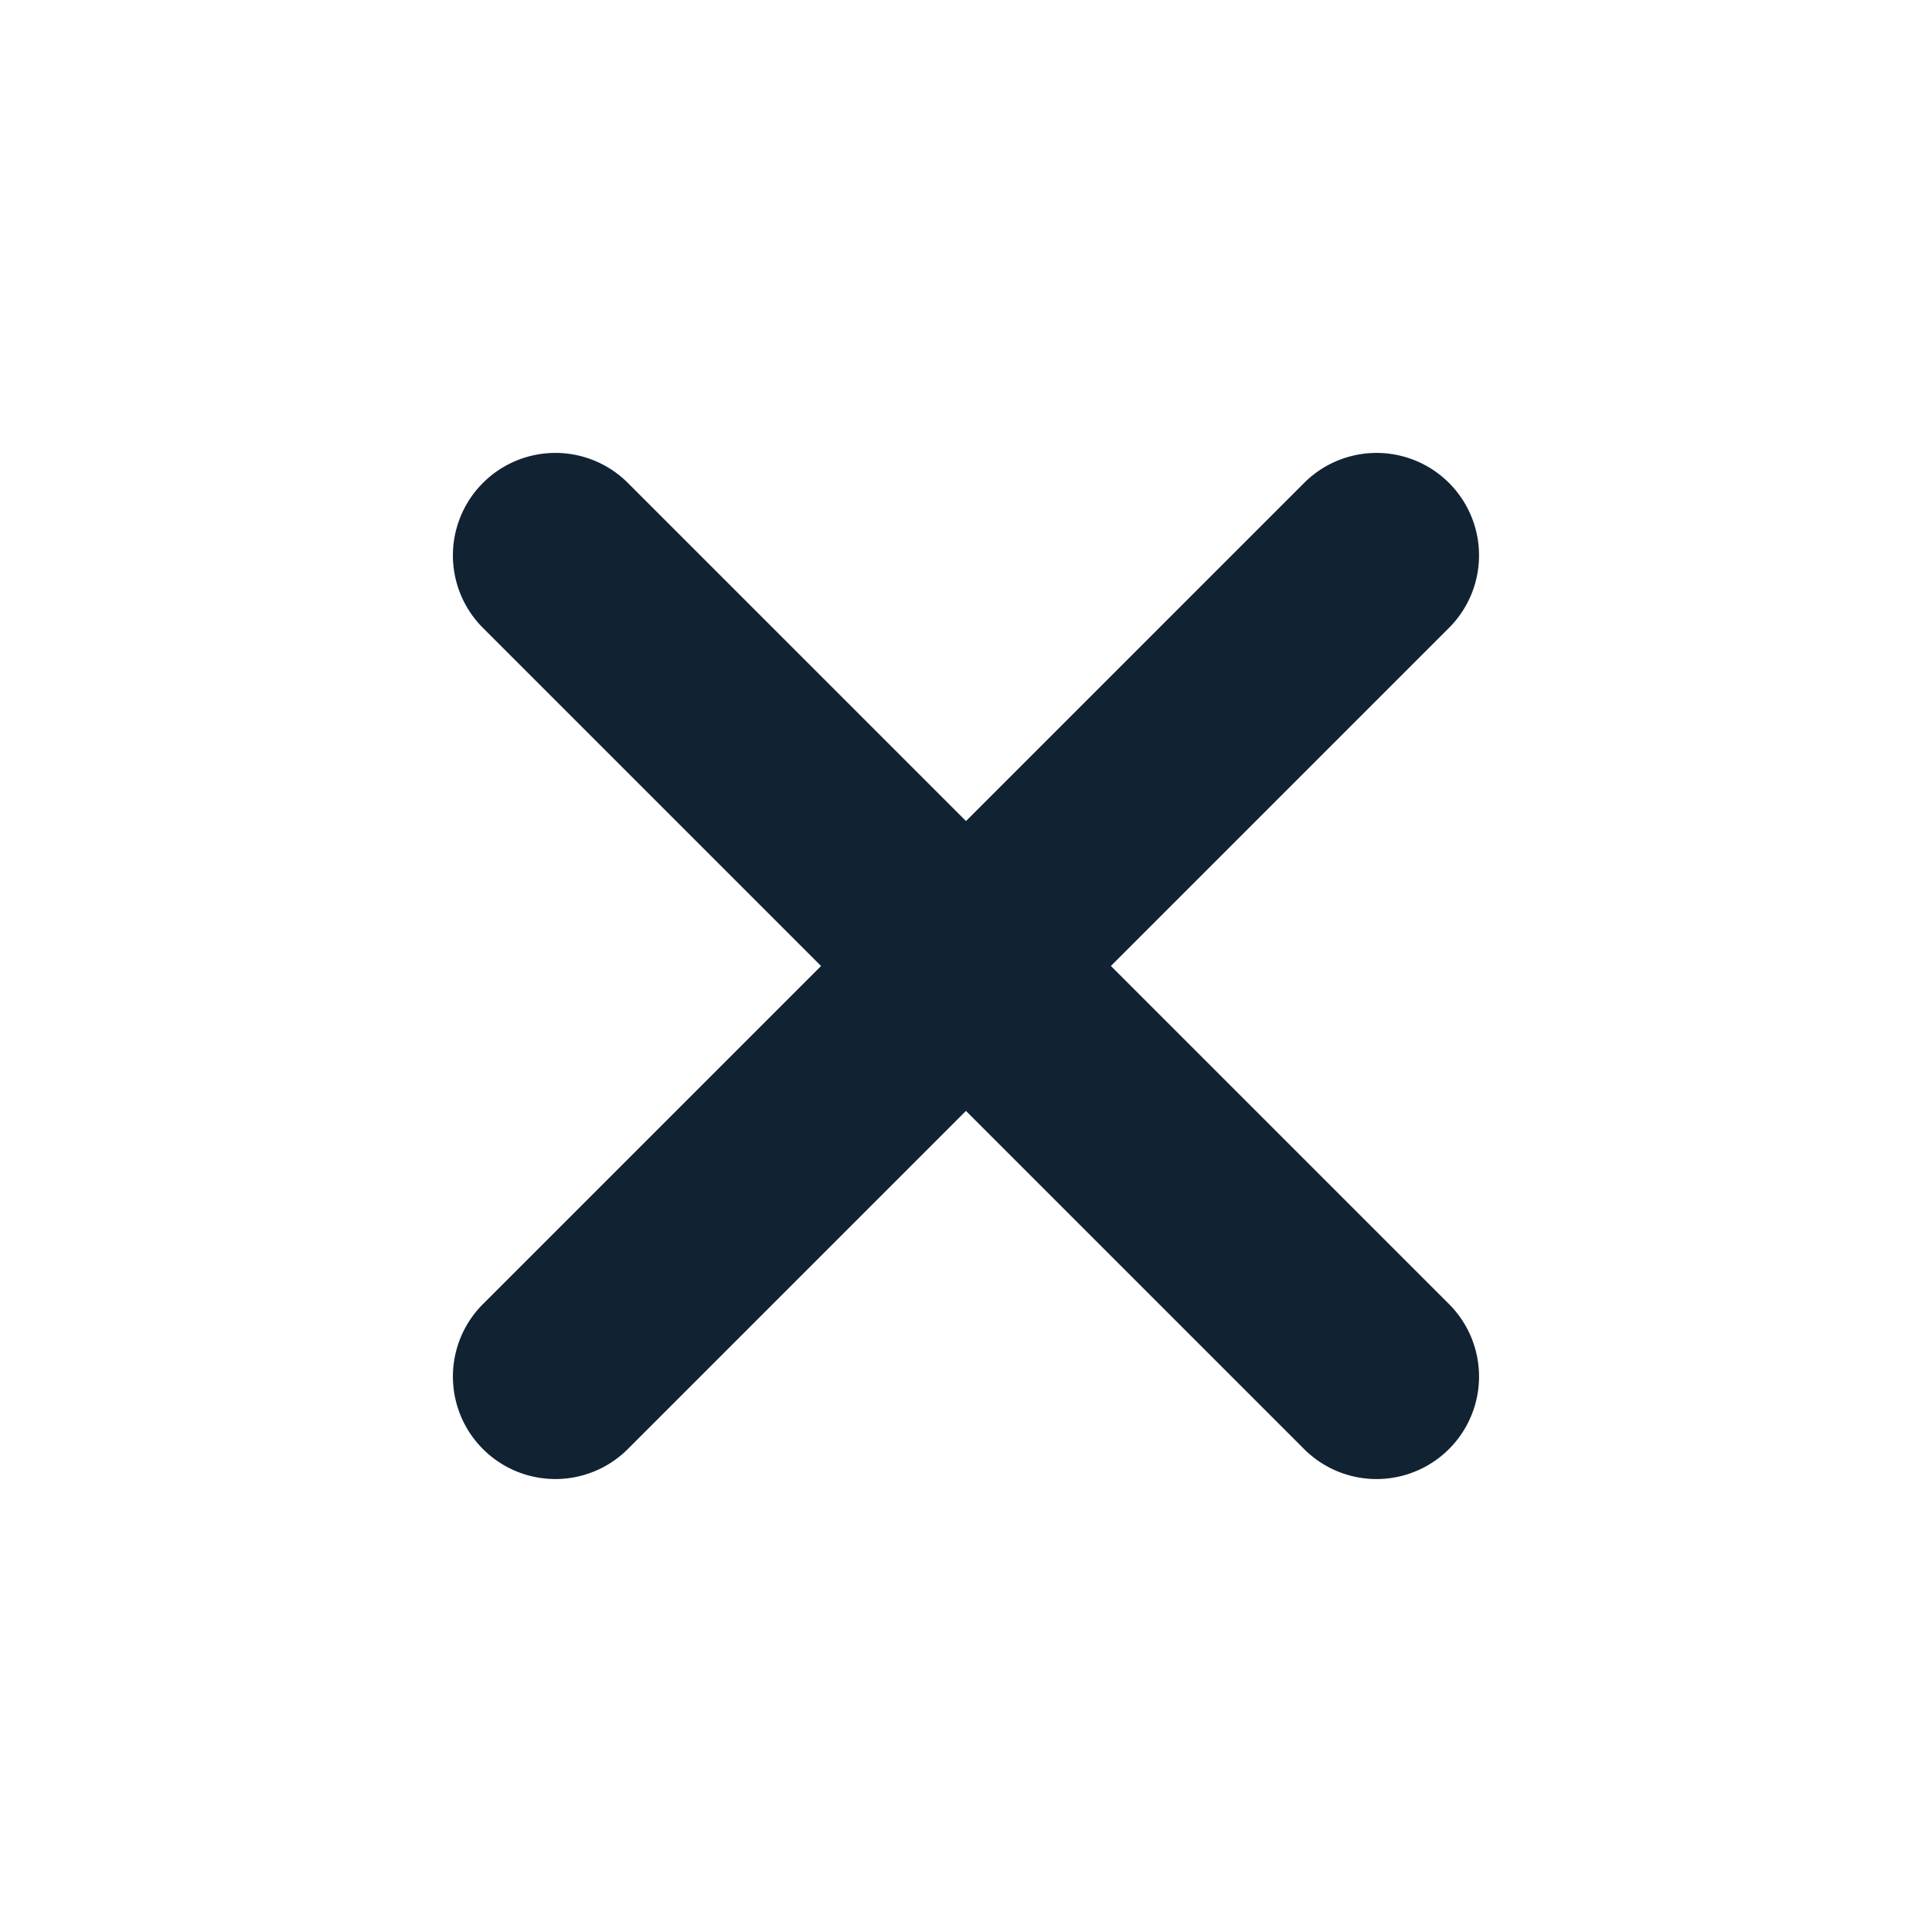 <svg xmlns="http://www.w3.org/2000/svg" width="40" height="40" viewBox="0 0 40 40"><defs><style>.a{fill:#123;}</style></defs><g transform="translate(0 0)"><path class="a" d="M12.02,26.163v-9.9h-9.9a2.121,2.121,0,0,1,0-4.243h9.9v-9.9a2.122,2.122,0,0,1,4.244,0v9.9h9.9a2.121,2.121,0,0,1,0,4.243h-9.9v9.9a2.122,2.122,0,0,1-4.244,0Z" transform="translate(0 20) rotate(-45)"/></g></svg>
